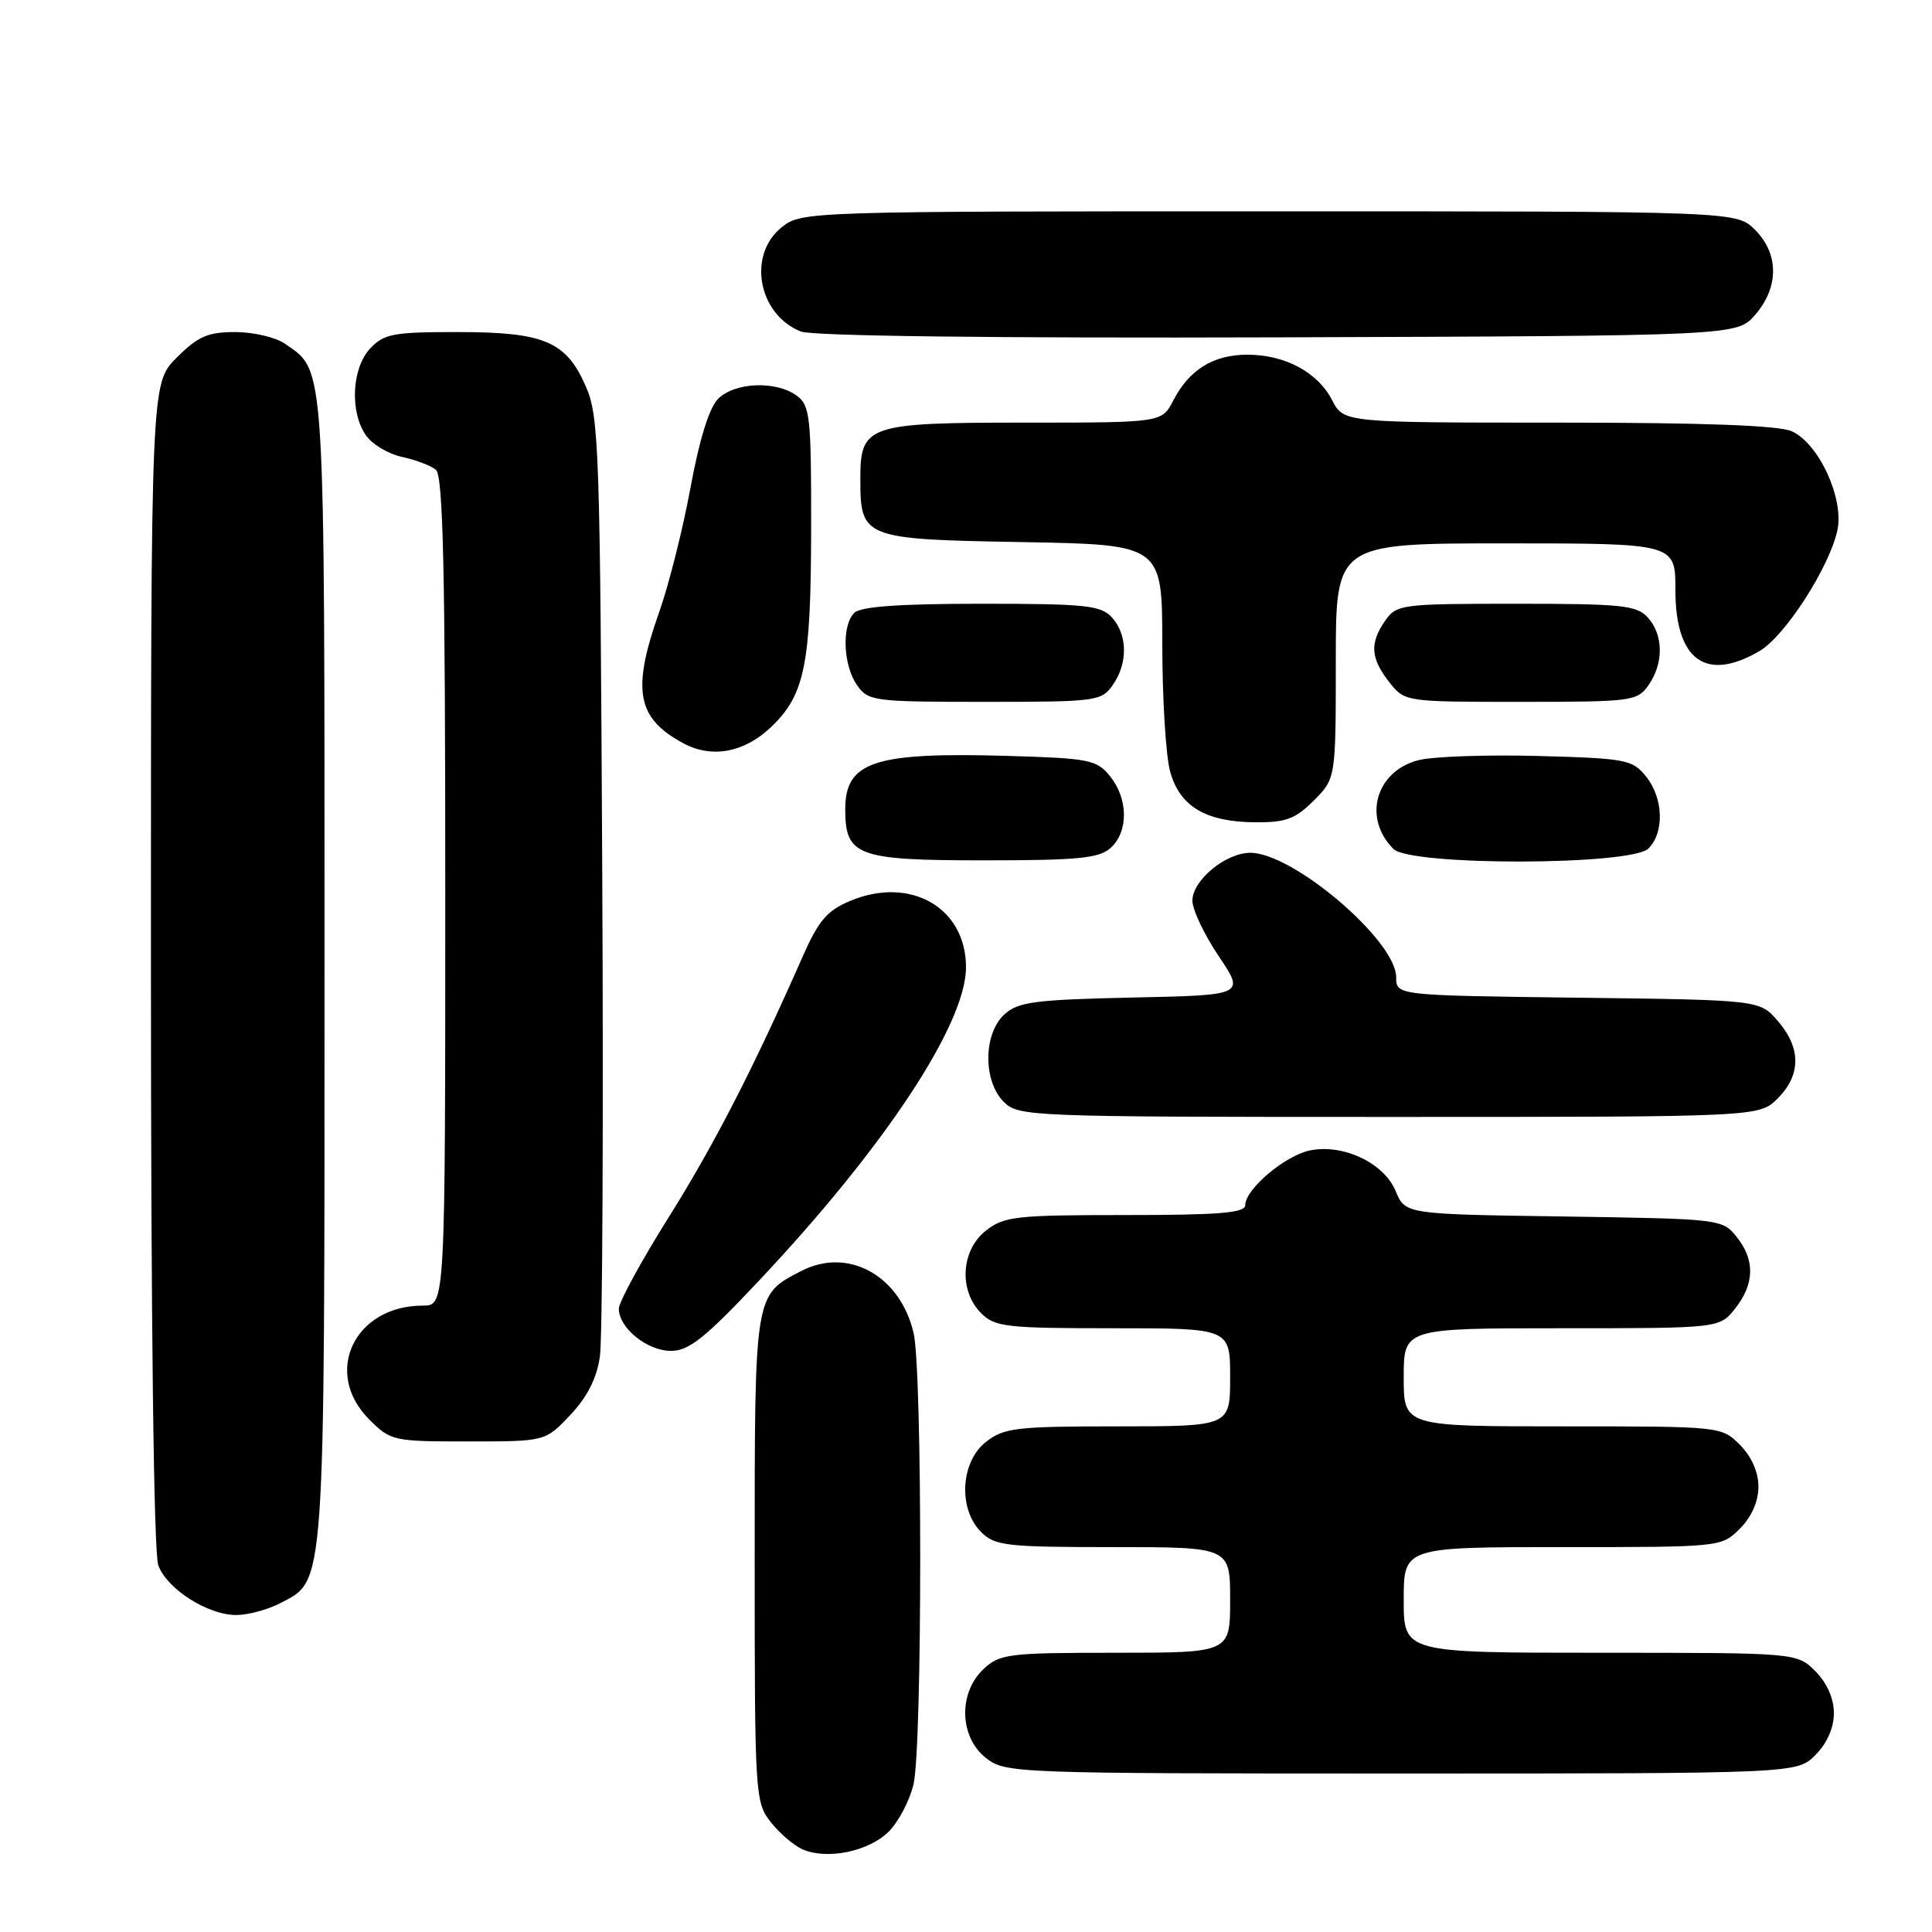 <?xml version="1.0" encoding="UTF-8" standalone="no"?>
<!DOCTYPE svg PUBLIC "-//W3C//DTD SVG 1.1//EN" "http://www.w3.org/Graphics/SVG/1.1/DTD/svg11.dtd" >
<svg xmlns="http://www.w3.org/2000/svg" xmlns:xlink="http://www.w3.org/1999/xlink" version="1.1" viewBox="0 0 256 256">
 <g >
 <path fill="currentColor"
d=" M 117.77 242.69 C 119.07 241.38 120.55 238.56 121.05 236.41 C 122.22 231.36 122.23 181.69 121.06 176.65 C 119.29 169.02 112.39 165.20 106.18 168.41 C 99.94 171.63 100.00 171.27 100.00 206.59 C 100.00 237.91 100.05 238.80 102.14 241.45 C 103.31 242.94 105.23 244.57 106.39 245.07 C 109.66 246.46 115.14 245.31 117.77 242.69 Z  M 240.55 232.55 C 242.09 231.00 243.00 228.95 243.00 227.00 C 243.00 225.05 242.09 223.00 240.55 221.45 C 238.09 219.00 238.09 219.00 212.05 219.00 C 186.00 219.00 186.00 219.00 186.00 212.00 C 186.00 205.00 186.00 205.00 207.05 205.00 C 228.06 205.00 228.09 205.00 230.55 202.55 C 232.09 201.00 233.00 198.95 233.00 197.00 C 233.00 195.05 232.09 193.00 230.55 191.45 C 228.09 189.00 228.06 189.00 207.05 189.00 C 186.00 189.00 186.00 189.00 186.00 182.50 C 186.00 176.00 186.00 176.00 206.93 176.00 C 227.85 176.00 227.85 176.00 229.93 173.37 C 232.51 170.08 232.56 166.92 230.09 163.86 C 228.21 161.53 227.87 161.50 207.19 161.19 C 186.20 160.89 186.20 160.89 184.93 157.82 C 183.39 154.11 178.01 151.55 173.61 152.43 C 170.31 153.09 165.00 157.57 165.00 159.69 C 165.00 160.72 161.57 161.00 149.13 161.00 C 134.60 161.00 133.05 161.17 130.63 163.07 C 127.33 165.67 127.02 171.02 130.00 174.00 C 131.83 175.83 133.33 176.00 147.50 176.00 C 163.00 176.00 163.00 176.00 163.00 182.50 C 163.00 189.00 163.00 189.00 148.13 189.00 C 134.61 189.00 133.03 189.19 130.63 191.07 C 127.27 193.72 126.94 199.94 130.00 203.00 C 131.83 204.83 133.33 205.00 147.50 205.00 C 163.00 205.00 163.00 205.00 163.00 212.00 C 163.00 219.00 163.00 219.00 147.81 219.00 C 133.60 219.00 132.48 219.14 130.31 221.17 C 126.96 224.33 127.12 230.16 130.63 232.93 C 133.22 234.96 134.17 235.00 185.68 235.00 C 238.09 235.00 238.09 235.00 240.55 232.55 Z  M 37.13 212.43 C 43.14 209.33 43.00 211.30 43.00 128.48 C 43.00 46.87 43.15 49.32 37.78 45.56 C 36.56 44.70 33.59 44.00 31.18 44.00 C 27.53 44.00 26.23 44.57 23.40 47.40 C 20.00 50.80 20.00 50.80 20.00 127.83 C 20.00 175.46 20.37 205.85 20.98 207.43 C 22.17 210.59 27.53 213.99 31.30 214.00 C 32.84 214.00 35.46 213.30 37.13 212.43 Z  M 75.57 187.49 C 77.82 185.11 79.08 182.62 79.49 179.74 C 79.83 177.41 79.97 148.50 79.80 115.50 C 79.52 59.42 79.38 55.22 77.63 51.21 C 75.01 45.22 72.12 44.00 60.59 44.00 C 52.09 44.00 50.86 44.23 49.04 46.19 C 46.60 48.81 46.33 54.60 48.50 57.70 C 49.33 58.88 51.46 60.15 53.25 60.54 C 55.04 60.92 57.06 61.68 57.75 62.24 C 58.72 63.02 59.00 75.42 59.00 118.12 C 59.00 173.00 59.00 173.00 56.05 173.00 C 46.94 173.00 42.74 181.89 48.92 188.08 C 51.77 190.93 52.10 191.00 62.05 191.00 C 72.26 191.00 72.26 191.00 75.57 187.49 Z  M 100.52 169.75 C 117.21 152.03 128.00 135.70 128.00 128.17 C 128.00 120.26 120.63 116.04 112.66 119.37 C 109.60 120.65 108.46 121.98 106.37 126.72 C 99.81 141.61 94.62 151.71 88.57 161.35 C 84.96 167.11 82.00 172.53 82.00 173.41 C 82.00 175.96 85.75 179.00 88.91 179.00 C 91.28 179.00 93.42 177.30 100.52 169.75 Z  M 235.55 145.55 C 238.65 142.44 238.67 138.89 235.59 135.31 C 233.18 132.50 233.18 132.50 209.09 132.20 C 185.00 131.90 185.00 131.90 185.00 129.48 C 185.00 124.65 171.35 113.00 165.68 113.00 C 162.42 113.00 158.00 116.64 158.00 119.34 C 158.00 120.54 159.57 123.85 161.48 126.69 C 164.96 131.86 164.96 131.86 150.08 132.18 C 137.13 132.46 134.93 132.75 133.10 134.40 C 130.29 136.95 130.24 143.24 133.00 146.00 C 134.95 147.95 136.33 148.00 184.05 148.00 C 233.09 148.00 233.09 148.00 235.55 145.55 Z  M 147.17 112.35 C 149.54 110.20 149.51 105.85 147.09 102.86 C 145.31 100.66 144.37 100.48 133.47 100.16 C 115.82 99.65 112.00 100.91 112.00 107.24 C 112.00 113.42 113.58 114.00 130.33 114.00 C 142.90 114.00 145.64 113.73 147.17 112.35 Z  M 218.43 112.43 C 220.57 110.29 220.41 105.72 218.09 102.86 C 216.30 100.65 215.41 100.48 203.78 100.17 C 196.96 99.99 189.83 100.24 187.94 100.73 C 182.28 102.19 180.54 108.40 184.64 112.49 C 186.90 114.75 216.16 114.70 218.43 112.43 Z  M 174.08 106.08 C 177.00 103.15 177.00 103.15 177.00 87.58 C 177.00 72.00 177.00 72.00 199.50 72.00 C 222.00 72.00 222.00 72.00 222.00 78.17 C 222.00 87.50 226.05 90.43 233.17 86.25 C 236.55 84.26 242.43 75.12 243.47 70.24 C 244.36 66.05 241.01 58.78 237.44 57.15 C 235.71 56.37 225.83 56.00 206.48 56.00 C 178.05 56.00 178.05 56.00 176.51 53.02 C 174.59 49.31 170.28 47.00 165.27 47.00 C 160.78 47.00 157.58 48.98 155.47 53.06 C 153.95 56.00 153.95 56.00 135.80 56.00 C 114.92 56.00 114.00 56.32 114.00 63.46 C 114.00 71.32 114.36 71.46 135.42 71.83 C 154.00 72.16 154.00 72.16 154.01 85.33 C 154.01 92.57 154.48 100.18 155.05 102.24 C 156.33 106.86 159.76 108.91 166.33 108.96 C 170.36 108.99 171.64 108.52 174.08 106.08 Z  M 102.19 96.32 C 106.65 92.05 107.45 88.06 107.48 70.17 C 107.50 55.15 107.34 53.73 105.56 52.42 C 102.83 50.42 97.36 50.64 95.16 52.84 C 93.98 54.02 92.67 58.22 91.50 64.59 C 90.50 70.04 88.63 77.48 87.34 81.12 C 83.68 91.48 84.37 95.18 90.59 98.51 C 94.35 100.52 98.65 99.71 102.19 96.32 Z  M 147.44 90.78 C 149.47 87.89 149.42 84.13 147.35 81.83 C 145.88 80.21 143.93 80.00 130.05 80.00 C 119.21 80.00 114.03 80.37 113.20 81.20 C 111.51 82.89 111.71 88.14 113.56 90.78 C 115.05 92.91 115.73 93.00 130.50 93.00 C 145.27 93.00 145.95 92.91 147.44 90.78 Z  M 218.44 90.78 C 220.47 87.89 220.42 84.13 218.35 81.83 C 216.87 80.20 214.93 80.00 200.90 80.00 C 185.72 80.00 185.05 80.09 183.56 82.22 C 181.47 85.20 181.60 87.22 184.07 90.37 C 186.15 93.00 186.15 93.00 201.52 93.00 C 216.27 93.00 216.95 92.91 218.44 90.78 Z  M 232.59 41.69 C 235.74 38.03 235.72 33.63 232.55 30.45 C 230.09 28.00 230.09 28.00 168.18 28.00 C 107.06 28.00 106.24 28.03 103.63 30.07 C 99.01 33.71 100.41 41.62 106.09 43.92 C 107.58 44.53 131.64 44.82 169.34 44.70 C 230.17 44.50 230.17 44.50 232.59 41.69 Z "/>
</g>
</svg>